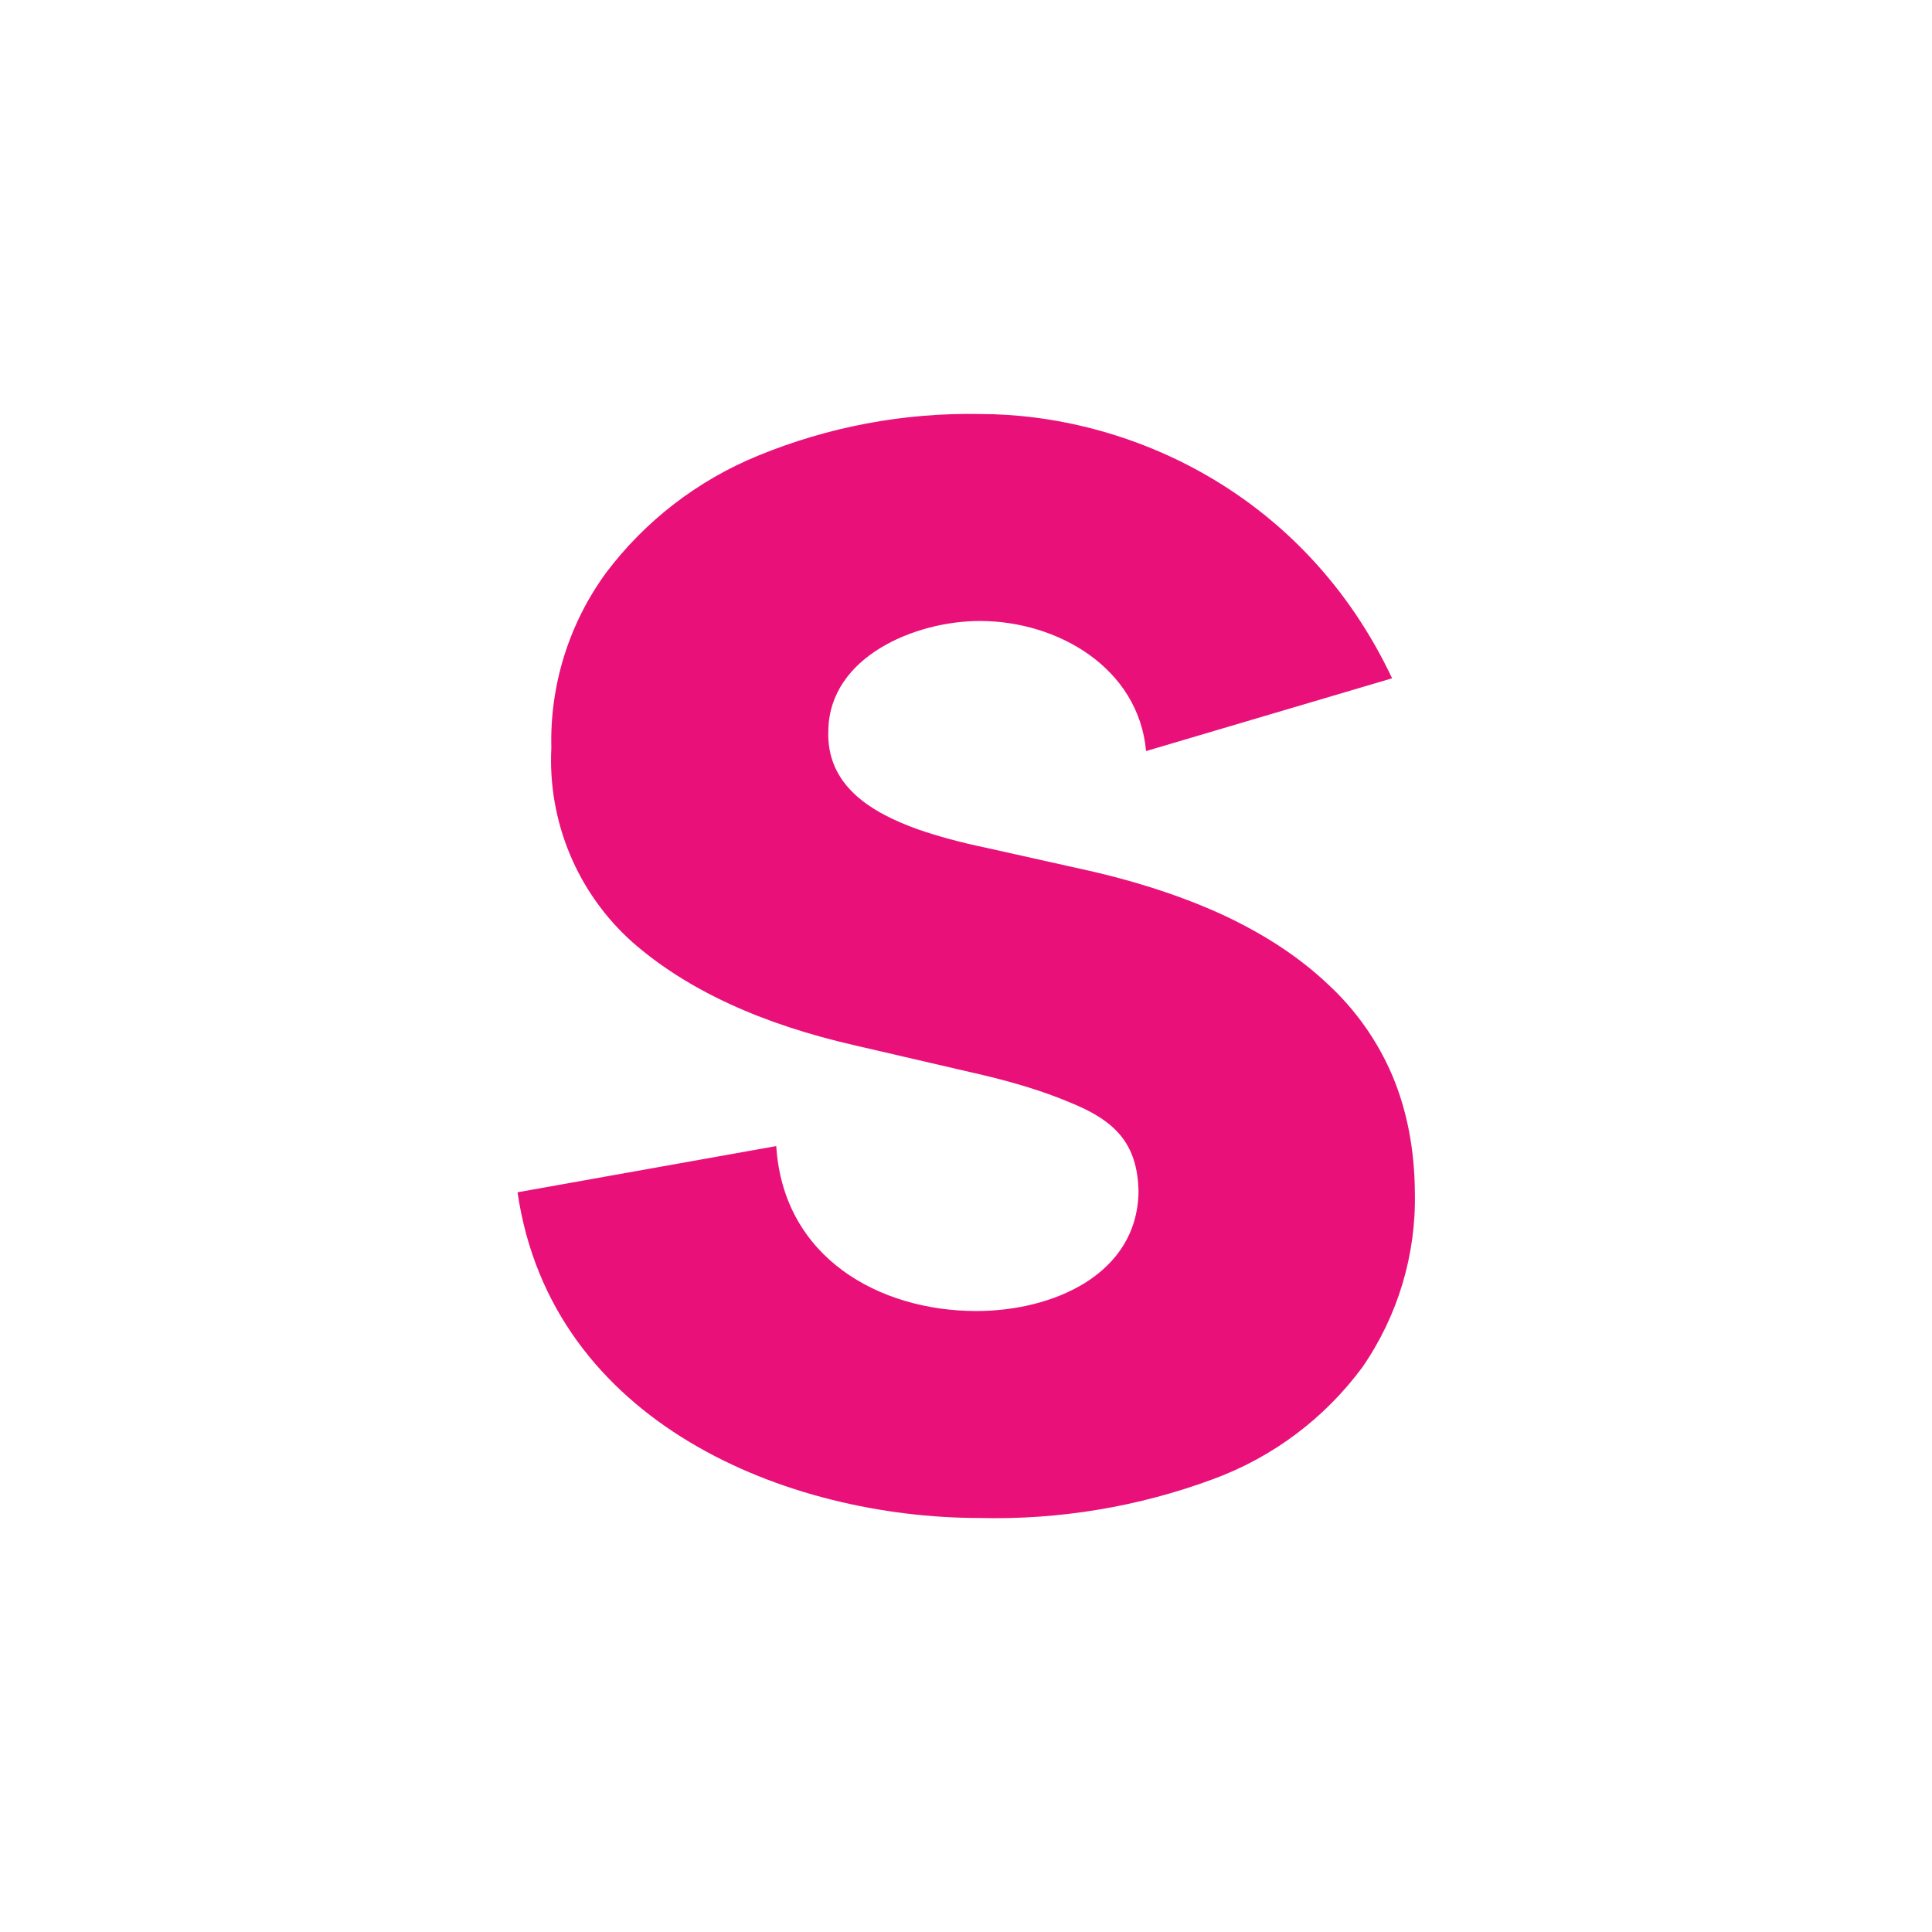 <svg width="24" height="24" viewBox="0 0 24 24" fill="none" xmlns="http://www.w3.org/2000/svg">
<path d="M14.237 9.33C14.143 8.297 13.14 7.714 12.172 7.714C11.37 7.714 10.307 8.156 10.29 9.069C10.26 9.763 10.83 10.097 11.404 10.303C11.653 10.389 11.936 10.466 12.244 10.53L13.414 10.791C14.087 10.937 14.679 11.13 15.193 11.366C15.707 11.606 16.144 11.893 16.492 12.223C16.838 12.541 17.113 12.93 17.297 13.363C17.477 13.791 17.572 14.276 17.576 14.811C17.593 15.586 17.365 16.346 16.924 16.984C16.456 17.618 15.812 18.101 15.073 18.373C14.144 18.718 13.158 18.882 12.167 18.857C9.797 18.857 6.849 17.691 6.429 14.811L9.643 14.237C9.729 15.621 10.92 16.286 12.129 16.286C13.076 16.286 14.126 15.836 14.143 14.807C14.134 14.198 13.843 13.916 13.286 13.693C12.964 13.556 12.557 13.431 12.06 13.32L10.637 12.99C9.463 12.724 8.537 12.3 7.856 11.704C7.519 11.403 7.253 11.029 7.079 10.612C6.905 10.194 6.826 9.743 6.849 9.291C6.829 8.512 7.067 7.749 7.526 7.119C8.013 6.471 8.666 5.968 9.416 5.661C10.289 5.302 11.227 5.125 12.172 5.143C14.002 5.143 16.2 6.111 17.293 8.426L14.237 9.33Z" fill="#E91179"/>
</svg>
